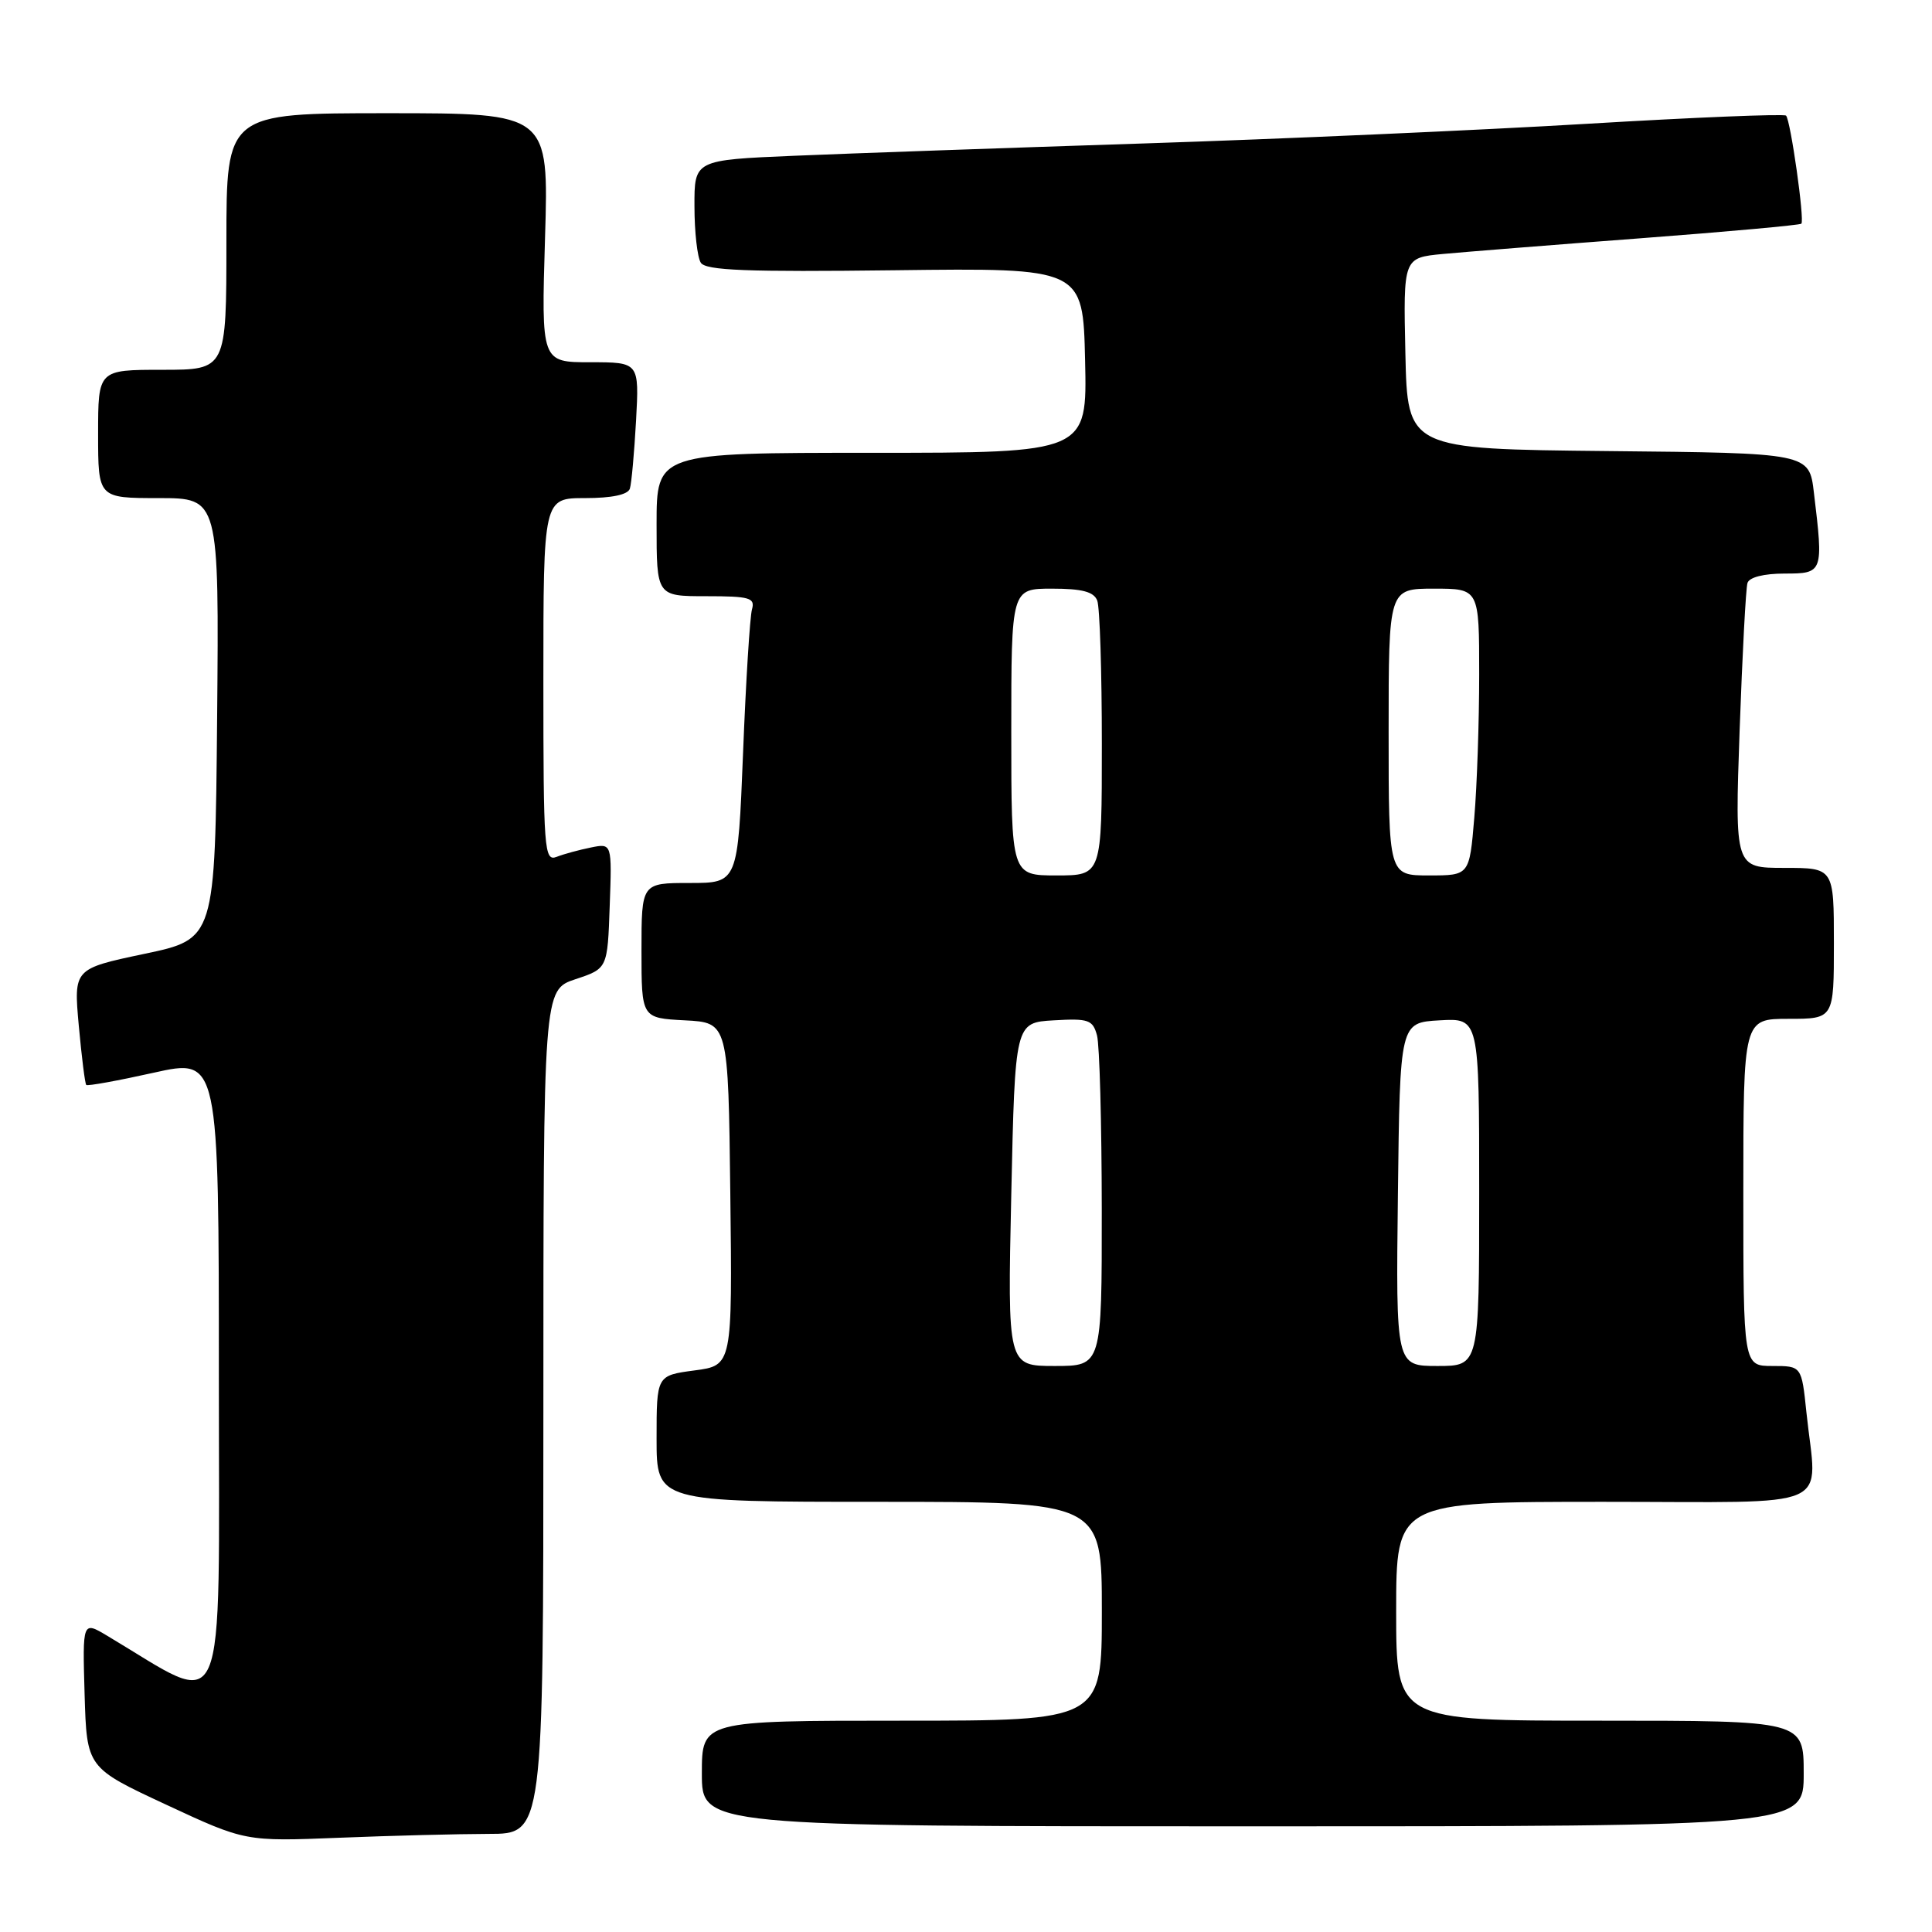 <?xml version="1.0" encoding="UTF-8" standalone="no"?>
<!DOCTYPE svg PUBLIC "-//W3C//DTD SVG 1.1//EN" "http://www.w3.org/Graphics/SVG/1.1/DTD/svg11.dtd" >
<svg xmlns="http://www.w3.org/2000/svg" xmlns:xlink="http://www.w3.org/1999/xlink" version="1.1" viewBox="0 0 256 256">
 <g >
 <path fill="currentColor"
d=" M 64.75 243.00 C 72.00 243.00 72.00 243.00 72.00 187.08 C 72.00 131.17 72.00 131.17 76.25 129.75 C 80.50 128.34 80.50 128.34 80.79 120.04 C 81.09 111.73 81.09 111.73 78.29 112.30 C 76.76 112.61 74.71 113.16 73.75 113.54 C 72.11 114.17 72.00 112.66 72.00 90.11 C 72.00 66.00 72.00 66.00 77.53 66.00 C 81.08 66.00 83.20 65.55 83.46 64.75 C 83.68 64.06 84.04 60.01 84.28 55.75 C 84.70 48.00 84.70 48.00 78.21 48.00 C 71.72 48.00 71.72 48.00 72.22 31.50 C 72.72 15.00 72.72 15.00 51.36 15.00 C 30.00 15.00 30.00 15.00 30.00 32.00 C 30.00 49.00 30.00 49.00 21.50 49.00 C 13.00 49.00 13.00 49.00 13.00 57.50 C 13.00 66.00 13.00 66.00 21.02 66.00 C 29.03 66.00 29.03 66.00 28.77 95.21 C 28.50 124.42 28.50 124.42 19.13 126.39 C 9.76 128.37 9.76 128.37 10.44 135.91 C 10.82 140.06 11.26 143.59 11.43 143.76 C 11.60 143.93 15.62 143.20 20.37 142.14 C 29.00 140.22 29.00 140.22 29.00 182.68 C 29.00 229.57 30.38 226.38 14.21 216.75 C 10.93 214.79 10.93 214.79 11.21 224.51 C 11.50 234.23 11.50 234.23 22.00 239.12 C 32.50 244.01 32.50 244.01 45.00 243.51 C 51.88 243.23 60.76 243.01 64.75 243.00 Z  M 239.00 235.00 C 239.00 228.00 239.00 228.00 212.00 228.00 C 185.00 228.00 185.00 228.00 185.00 213.50 C 185.00 199.00 185.00 199.00 212.50 199.00 C 243.76 199.00 240.74 200.34 239.36 187.15 C 238.72 181.00 238.72 181.00 234.86 181.00 C 231.00 181.00 231.00 181.00 231.00 158.00 C 231.00 135.00 231.00 135.00 237.00 135.00 C 243.00 135.00 243.00 135.00 243.00 125.00 C 243.00 115.00 243.00 115.00 236.44 115.00 C 229.87 115.00 229.87 115.00 230.51 96.75 C 230.87 86.71 231.33 77.94 231.55 77.25 C 231.78 76.49 233.72 76.00 236.47 76.00 C 241.58 76.00 241.63 75.88 240.35 65.27 C 239.73 60.03 239.73 60.03 213.11 59.77 C 186.50 59.50 186.50 59.50 186.22 46.83 C 185.94 34.15 185.94 34.15 191.22 33.65 C 194.12 33.38 205.91 32.44 217.42 31.57 C 228.93 30.70 238.50 29.83 238.69 29.64 C 239.14 29.19 237.26 15.93 236.66 15.32 C 236.40 15.07 224.56 15.55 210.34 16.40 C 196.13 17.25 169.65 18.42 151.50 19.01 C 133.35 19.60 112.54 20.33 105.25 20.64 C 92.00 21.20 92.00 21.20 92.02 27.35 C 92.02 30.73 92.40 34.09 92.86 34.81 C 93.51 35.84 98.92 36.05 118.59 35.81 C 143.50 35.50 143.50 35.50 143.78 47.75 C 144.06 60.00 144.06 60.00 115.53 60.00 C 87.00 60.00 87.00 60.00 87.00 69.50 C 87.00 79.00 87.00 79.00 93.57 79.00 C 99.34 79.00 100.08 79.21 99.64 80.75 C 99.37 81.71 98.83 90.26 98.46 99.75 C 97.77 117.00 97.77 117.00 91.39 117.00 C 85.00 117.00 85.00 117.00 85.00 125.95 C 85.00 134.90 85.00 134.90 90.75 135.20 C 96.50 135.50 96.50 135.50 96.77 158.21 C 97.04 180.93 97.04 180.93 92.02 181.59 C 87.00 182.26 87.00 182.26 87.00 190.63 C 87.00 199.00 87.00 199.00 116.50 199.00 C 146.00 199.00 146.00 199.00 146.00 213.50 C 146.00 228.00 146.00 228.00 119.50 228.00 C 93.00 228.00 93.00 228.00 93.00 235.00 C 93.00 242.00 93.00 242.00 166.00 242.00 C 239.00 242.00 239.00 242.00 239.00 235.00 Z  M 134.00 158.25 C 134.50 135.50 134.50 135.50 139.62 135.20 C 144.24 134.93 144.80 135.13 145.36 137.20 C 145.70 138.47 145.98 148.84 145.99 160.25 C 146.00 181.00 146.00 181.00 139.75 181.00 C 133.50 181.00 133.50 181.00 134.00 158.25 Z  M 185.23 158.25 C 185.50 135.50 185.50 135.50 190.75 135.20 C 196.00 134.90 196.00 134.90 196.00 157.95 C 196.00 181.00 196.00 181.00 190.48 181.00 C 184.96 181.00 184.96 181.00 185.23 158.25 Z  M 134.00 97.00 C 134.00 78.00 134.00 78.00 139.39 78.00 C 143.39 78.00 144.94 78.41 145.39 79.58 C 145.73 80.45 146.00 89.00 146.00 98.58 C 146.00 116.00 146.00 116.00 140.00 116.00 C 134.00 116.00 134.00 116.00 134.00 97.00 Z  M 184.00 97.00 C 184.00 78.00 184.00 78.00 190.00 78.00 C 196.00 78.00 196.00 78.00 196.00 89.35 C 196.00 95.59 195.71 104.14 195.35 108.35 C 194.71 116.00 194.71 116.00 189.35 116.00 C 184.00 116.00 184.00 116.00 184.00 97.00 Z "/>
</g>
</svg>